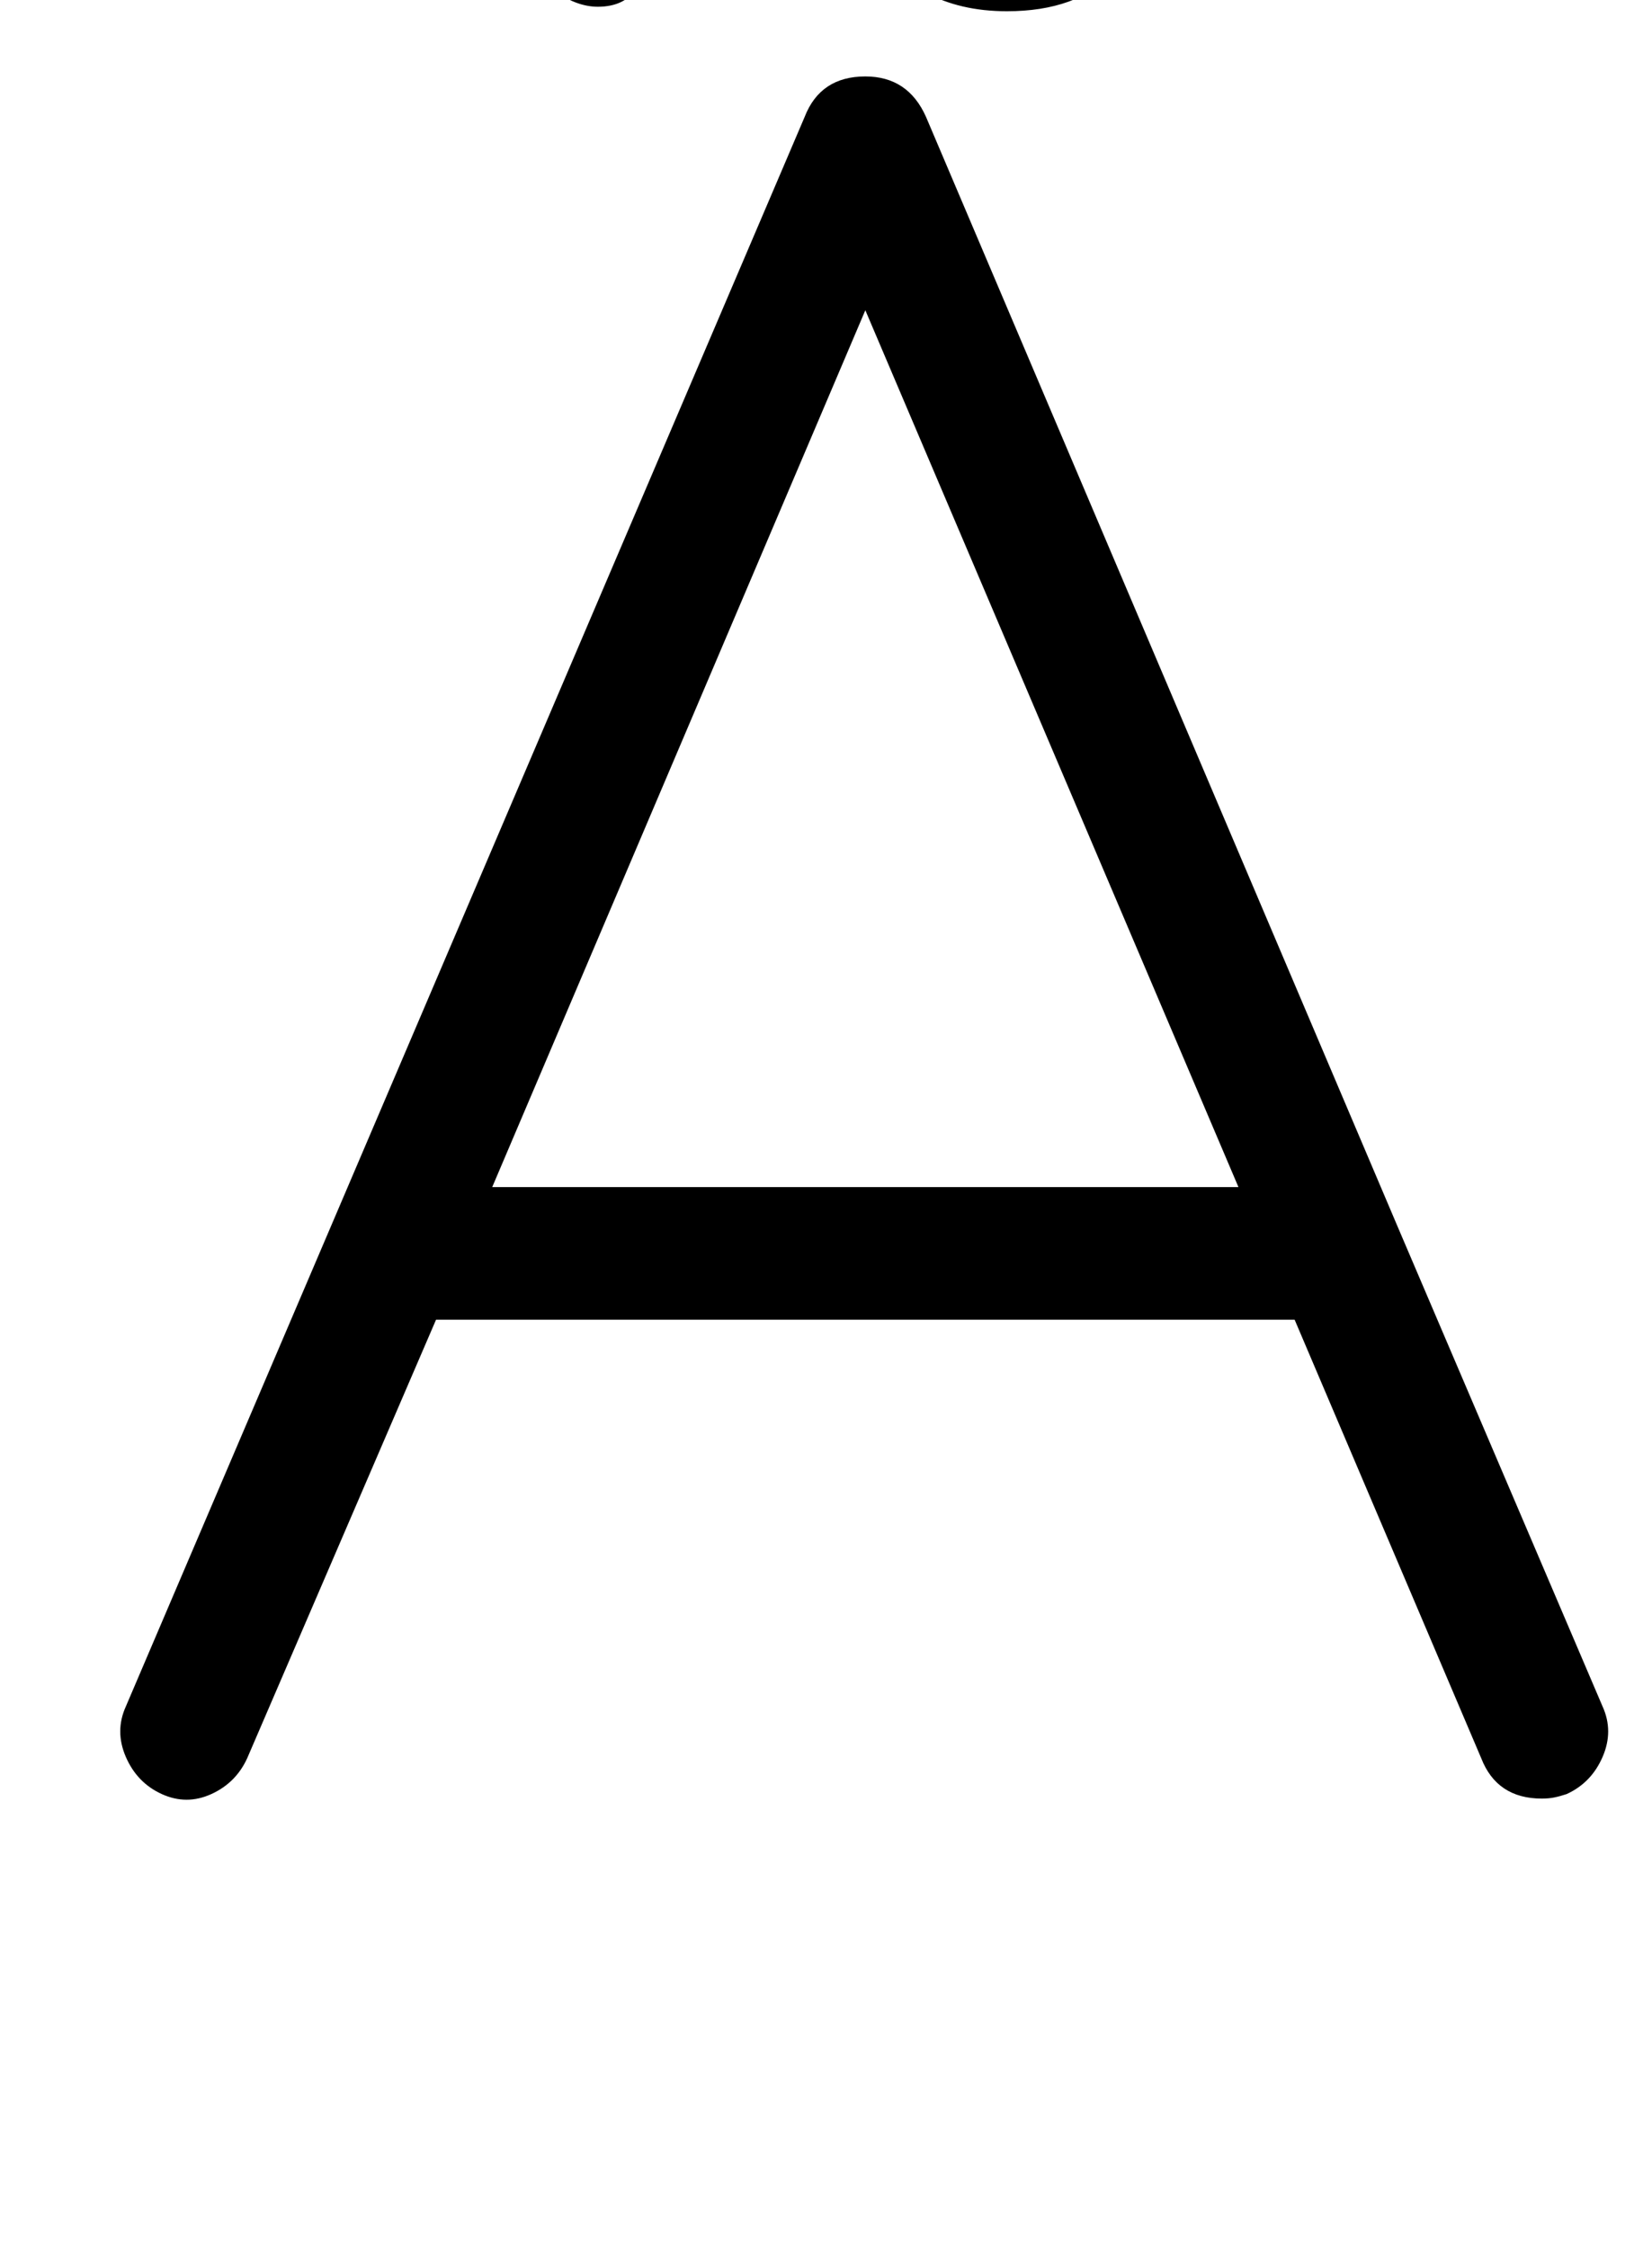 <?xml version="1.0" standalone="no"?>
<!DOCTYPE svg PUBLIC "-//W3C//DTD SVG 1.1//EN" "http://www.w3.org/Graphics/SVG/1.1/DTD/svg11.dtd" >
<svg xmlns="http://www.w3.org/2000/svg" xmlns:xlink="http://www.w3.org/1999/xlink" version="1.1" viewBox="-10 0 735 1000">
  <g transform="matrix(1 0 0 -1 0 800)">
   <path fill="currentColor"
d="M703 41q5 -11 0 -22.5t-16 -16.5q-3 -1 -5.5 -1.5t-5.5 -0.5q-20 0 -27 18l-83 195h-382l-84 -195q-5 -11 -16 -16t-22 0t-16 16.5t0 22.5l91 213l211 494q7 18 27 18q19 0 27 -18l210 -494zM541 272l-166 390l-166 -390h332zM438 795q-21 0 -36.5 8.5t-29 19t-26.5 19.5
t-29 9q-14 0 -20.5 -8.5t-12 -18.5t-11 -18.5t-17.5 -8.5q-9 0 -18.5 6.5t-9.5 17.5q0 6 3 14q12 28 30.5 48t51.5 20q22 0 39 -9t31.5 -19.5t27 -19t24.5 -8.5q13 0 19 7t10.5 16t9.5 16t15 7t19.5 -6.5t9.5 -17.5q0 -5 -1 -8t-3 -7q-12 -25 -28.5 -42t-47.5 -17z" />
  </g>

</svg>

